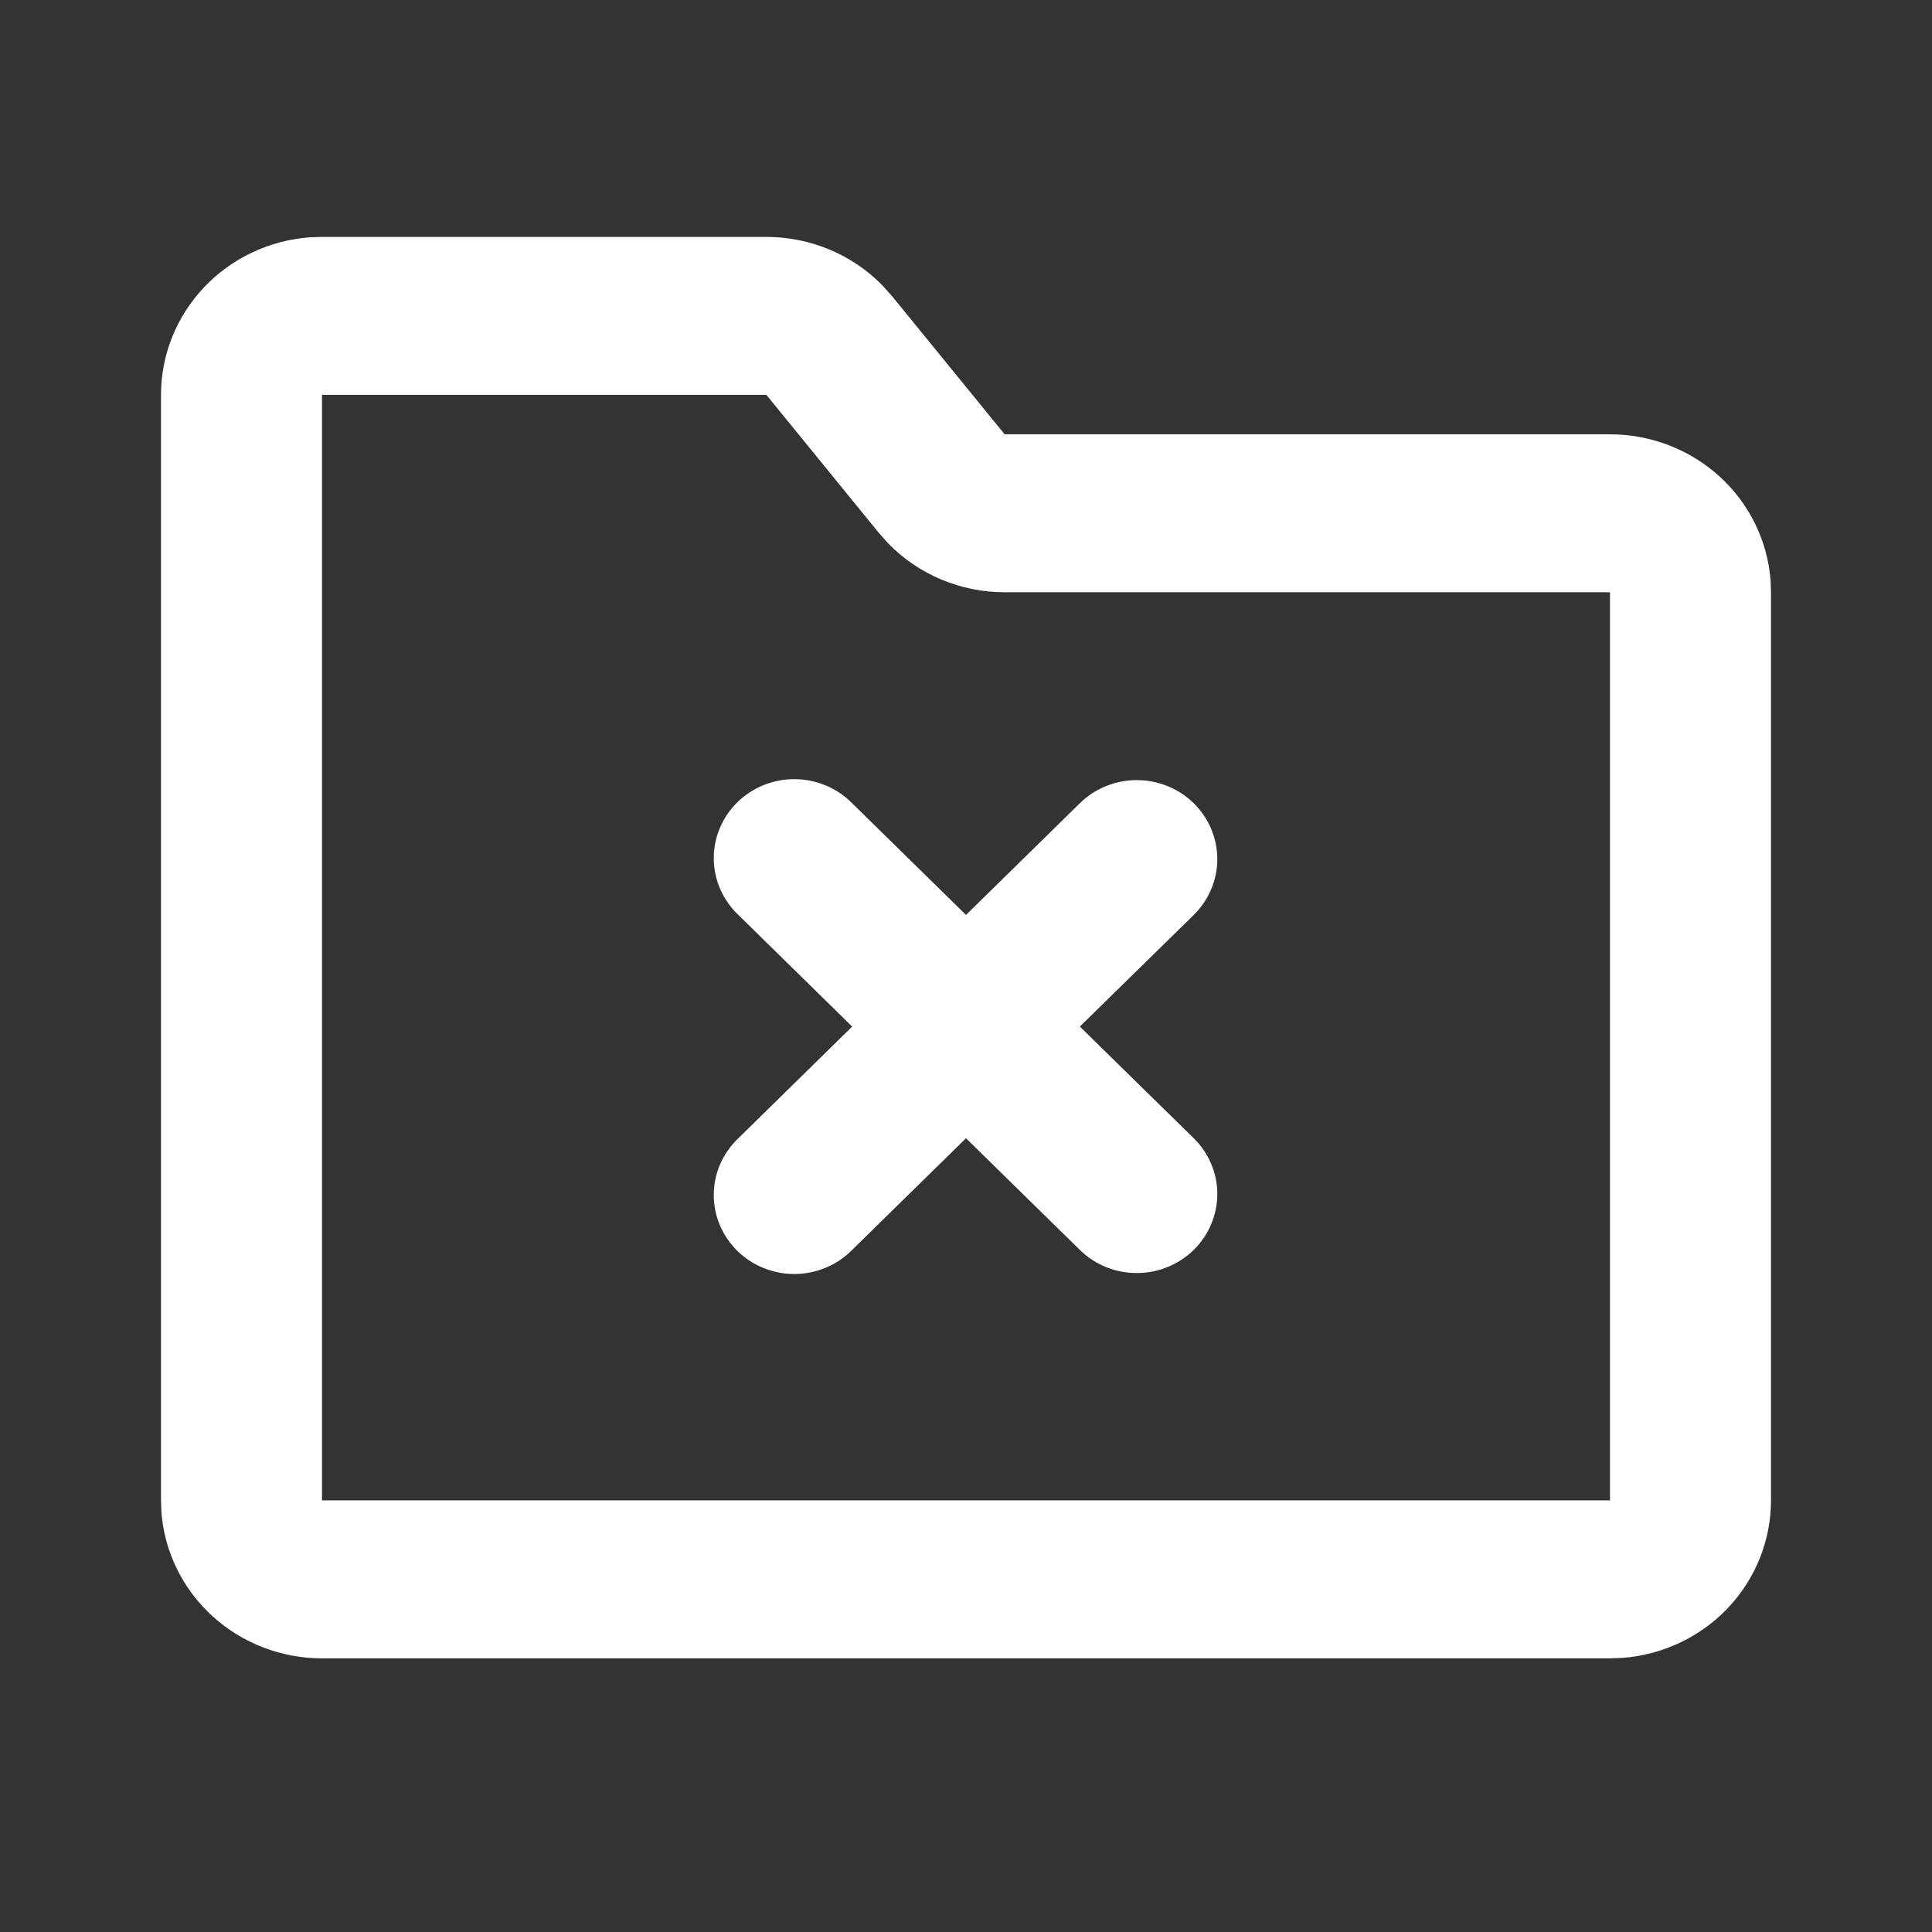 <svg width="51" height="51" viewBox="0 0 51 51" fill="none" xmlns="http://www.w3.org/2000/svg">
<rect x="0" y="0" width="51" height="51" fill="#333333" stroke="none"/>
<path d="M20.23 6.254C20.802 6.254 21.369 6.367 21.895 6.587C22.422 6.807 22.898 7.129 23.294 7.534L23.549 7.819L26.52 11.465H42.5C43.572 11.465 44.605 11.862 45.391 12.577C46.177 13.292 46.659 14.273 46.739 15.322L46.75 15.634V39.606C46.75 40.658 46.345 41.671 45.616 42.443C44.887 43.214 43.888 43.686 42.819 43.765L42.5 43.776H8.5C7.428 43.776 6.395 43.379 5.609 42.663C4.823 41.948 4.341 40.968 4.261 39.919L4.25 39.606V10.423C4.25 9.371 4.655 8.358 5.384 7.587C6.113 6.815 7.112 6.343 8.181 6.264L8.5 6.254H20.23ZM20.23 10.423H8.5V39.606H42.5V15.634H26.52C25.948 15.634 25.381 15.521 24.855 15.301C24.328 15.081 23.852 14.759 23.456 14.354L23.201 14.069L20.23 10.423ZM22.495 21.204L25.5 24.152L28.505 21.204C28.702 21.01 28.936 20.857 29.194 20.752C29.452 20.647 29.728 20.593 30.007 20.593C30.287 20.593 30.563 20.647 30.821 20.751C31.079 20.856 31.313 21.009 31.511 21.203C31.708 21.397 31.865 21.626 31.971 21.879C32.078 22.132 32.133 22.403 32.134 22.677C32.134 22.951 32.079 23.222 31.972 23.475C31.865 23.728 31.709 23.958 31.512 24.152L28.505 27.099L31.512 30.047C31.709 30.24 31.865 30.47 31.972 30.723C32.079 30.976 32.134 31.247 32.134 31.521C32.133 31.795 32.078 32.066 31.971 32.319C31.865 32.572 31.708 32.802 31.511 32.995C31.313 33.189 31.079 33.342 30.821 33.447C30.563 33.552 30.287 33.606 30.007 33.605C29.728 33.605 29.452 33.551 29.194 33.447C28.936 33.342 28.702 33.188 28.505 32.994L25.5 30.047L22.495 32.994C22.299 33.193 22.065 33.352 21.805 33.462C21.546 33.571 21.267 33.628 20.985 33.631C20.703 33.633 20.423 33.58 20.162 33.475C19.901 33.371 19.664 33.216 19.464 33.02C19.265 32.824 19.107 32.592 19 32.336C18.893 32.079 18.839 31.805 18.842 31.528C18.844 31.251 18.903 30.978 19.014 30.723C19.126 30.469 19.288 30.239 19.491 30.047L22.495 27.099L19.491 24.152C19.288 23.959 19.126 23.729 19.014 23.475C18.903 23.221 18.844 22.947 18.842 22.67C18.839 22.394 18.893 22.119 19 21.863C19.107 21.607 19.265 21.374 19.464 21.178C19.664 20.983 19.901 20.828 20.162 20.723C20.423 20.618 20.703 20.565 20.985 20.568C21.267 20.57 21.546 20.628 21.805 20.737C22.065 20.846 22.299 21.005 22.495 21.204Z" fill="white"/>
</svg>
